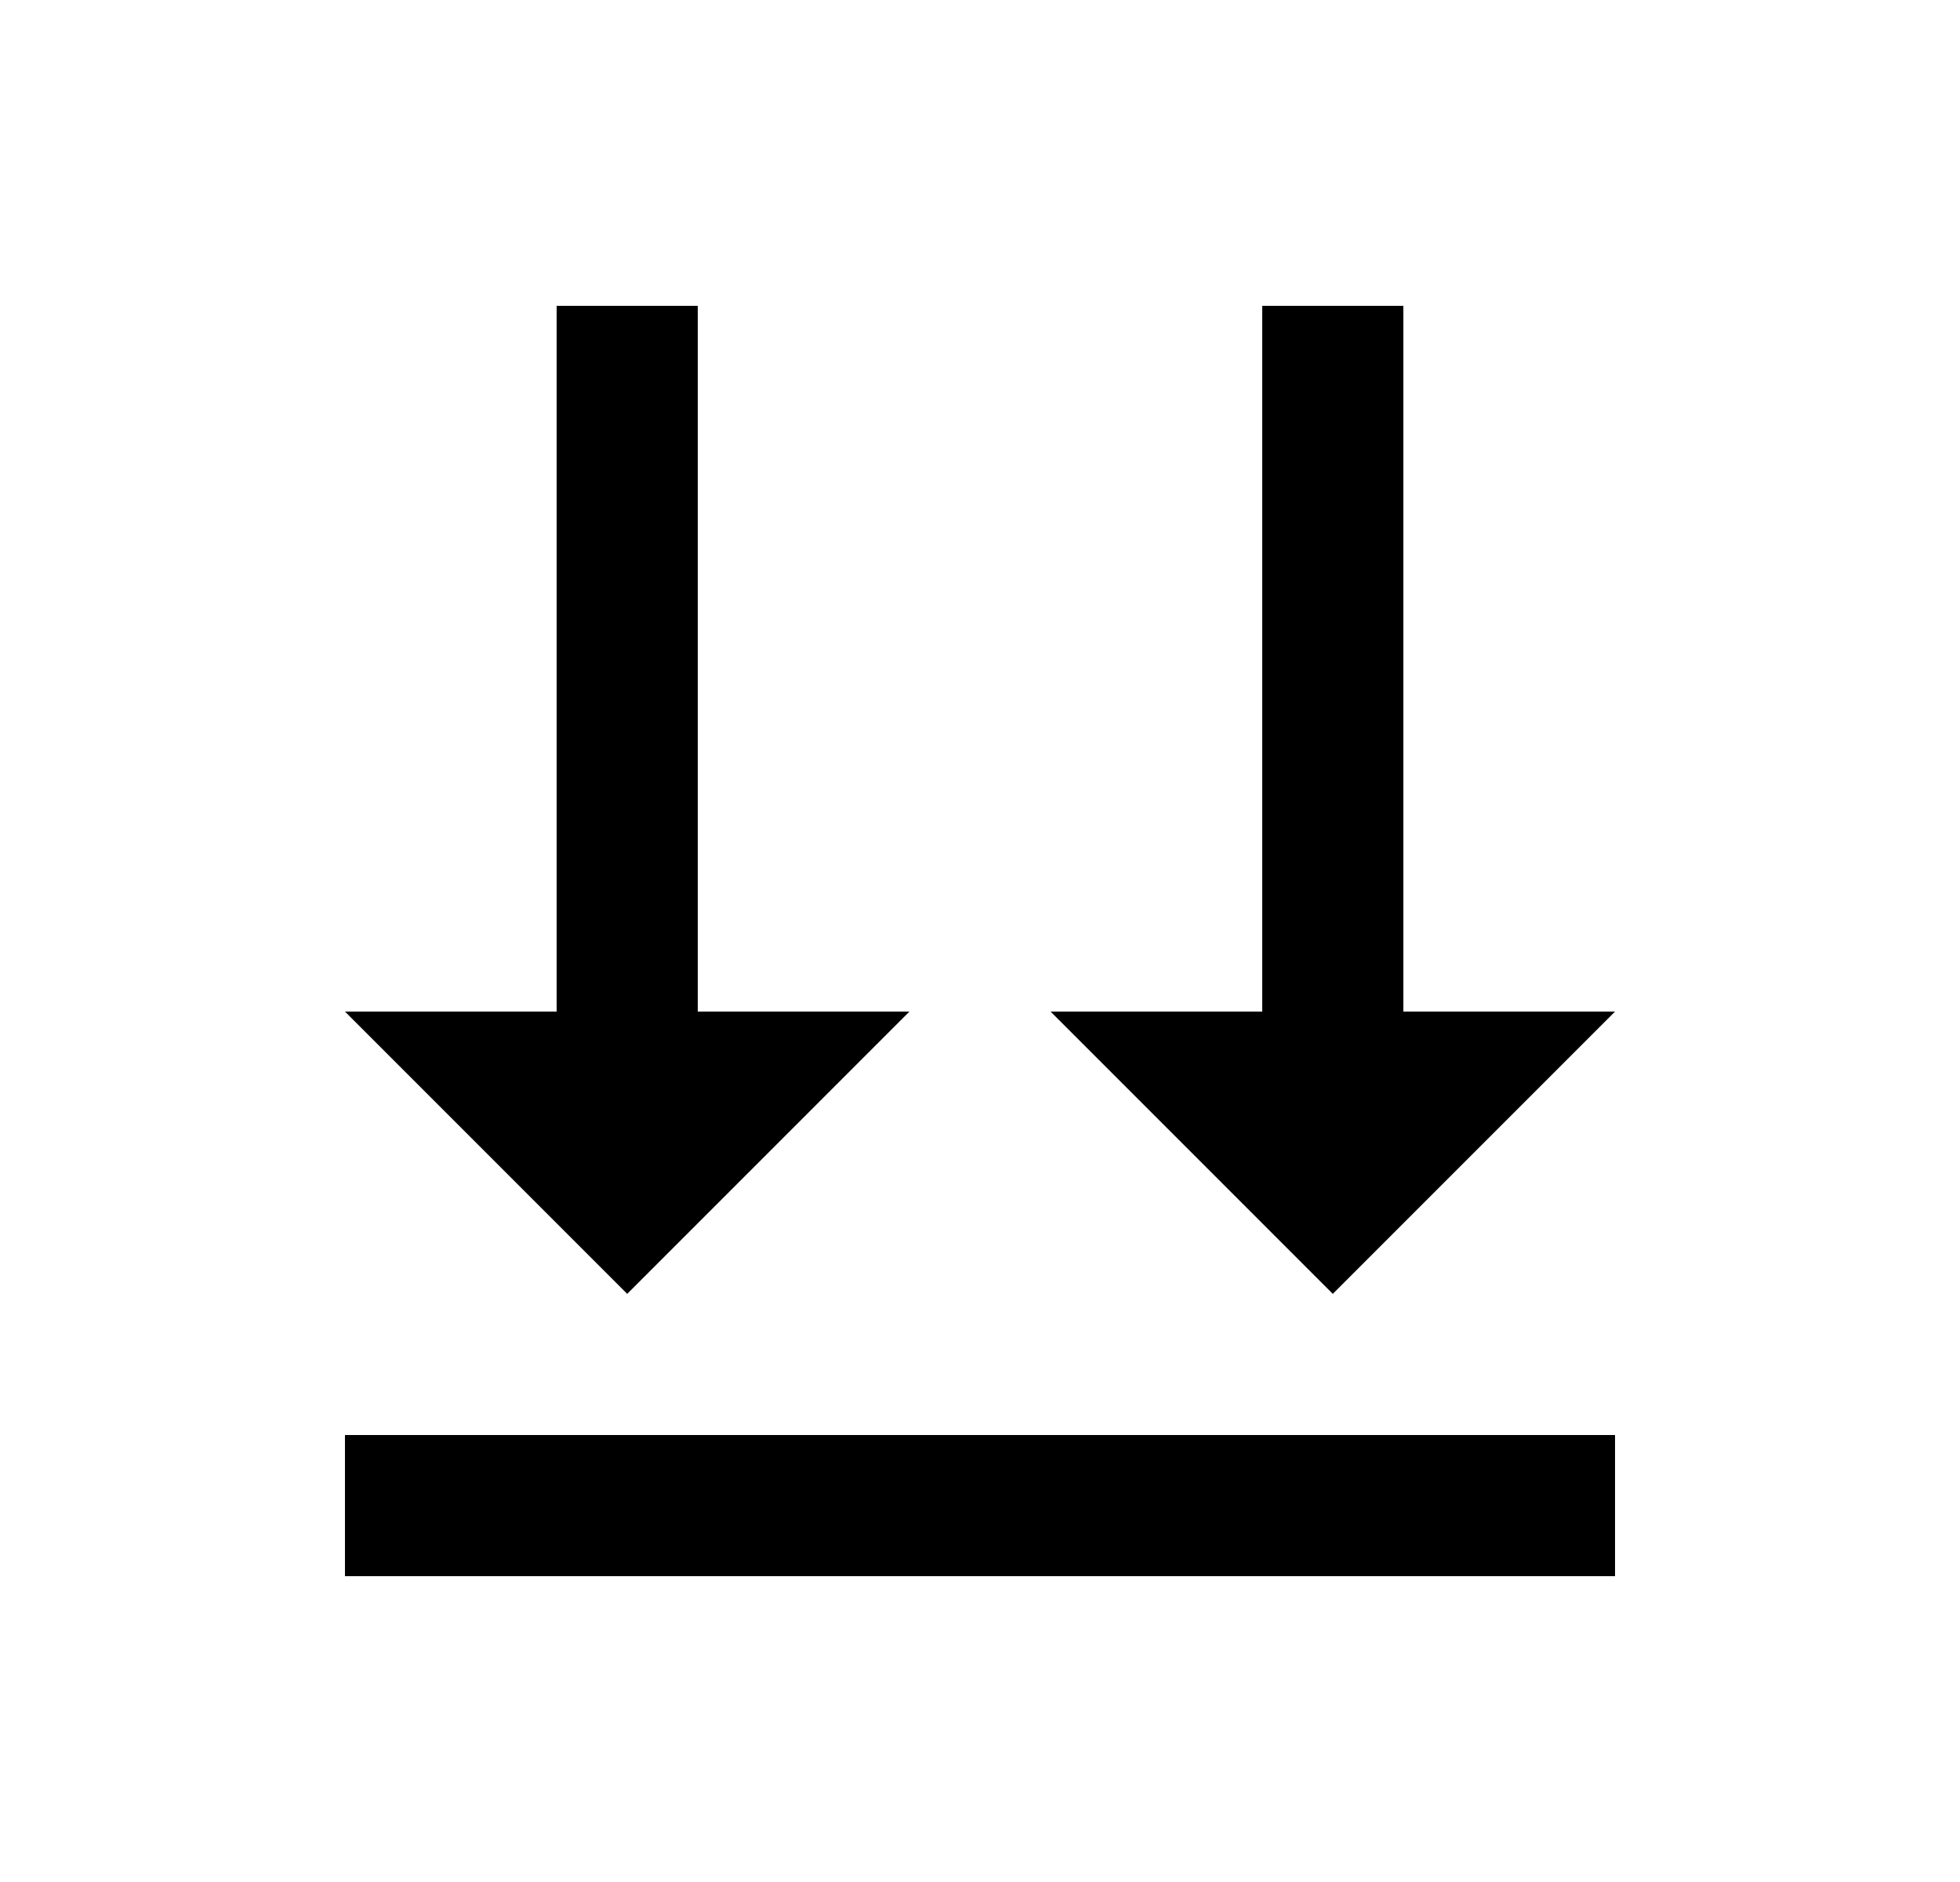 <svg width="25" height="24" viewBox="0 0 25 24" fill="none" xmlns="http://www.w3.org/2000/svg">
<path d="M4.4 18.3H20.6V20.1H4.4V18.3ZM8.9 12.9H11.6L8 16.5L4.4 12.9H7.1V3.9H8.9V12.9ZM17.9 12.9H20.6L17 16.5L13.4 12.9H16.1V3.9H17.9V12.9Z" fill="#0A0D14" style="fill:#0A0D14;fill:color(display-p3 0.039 0.051 0.078);fill-opacity:1;"/>
</svg>
